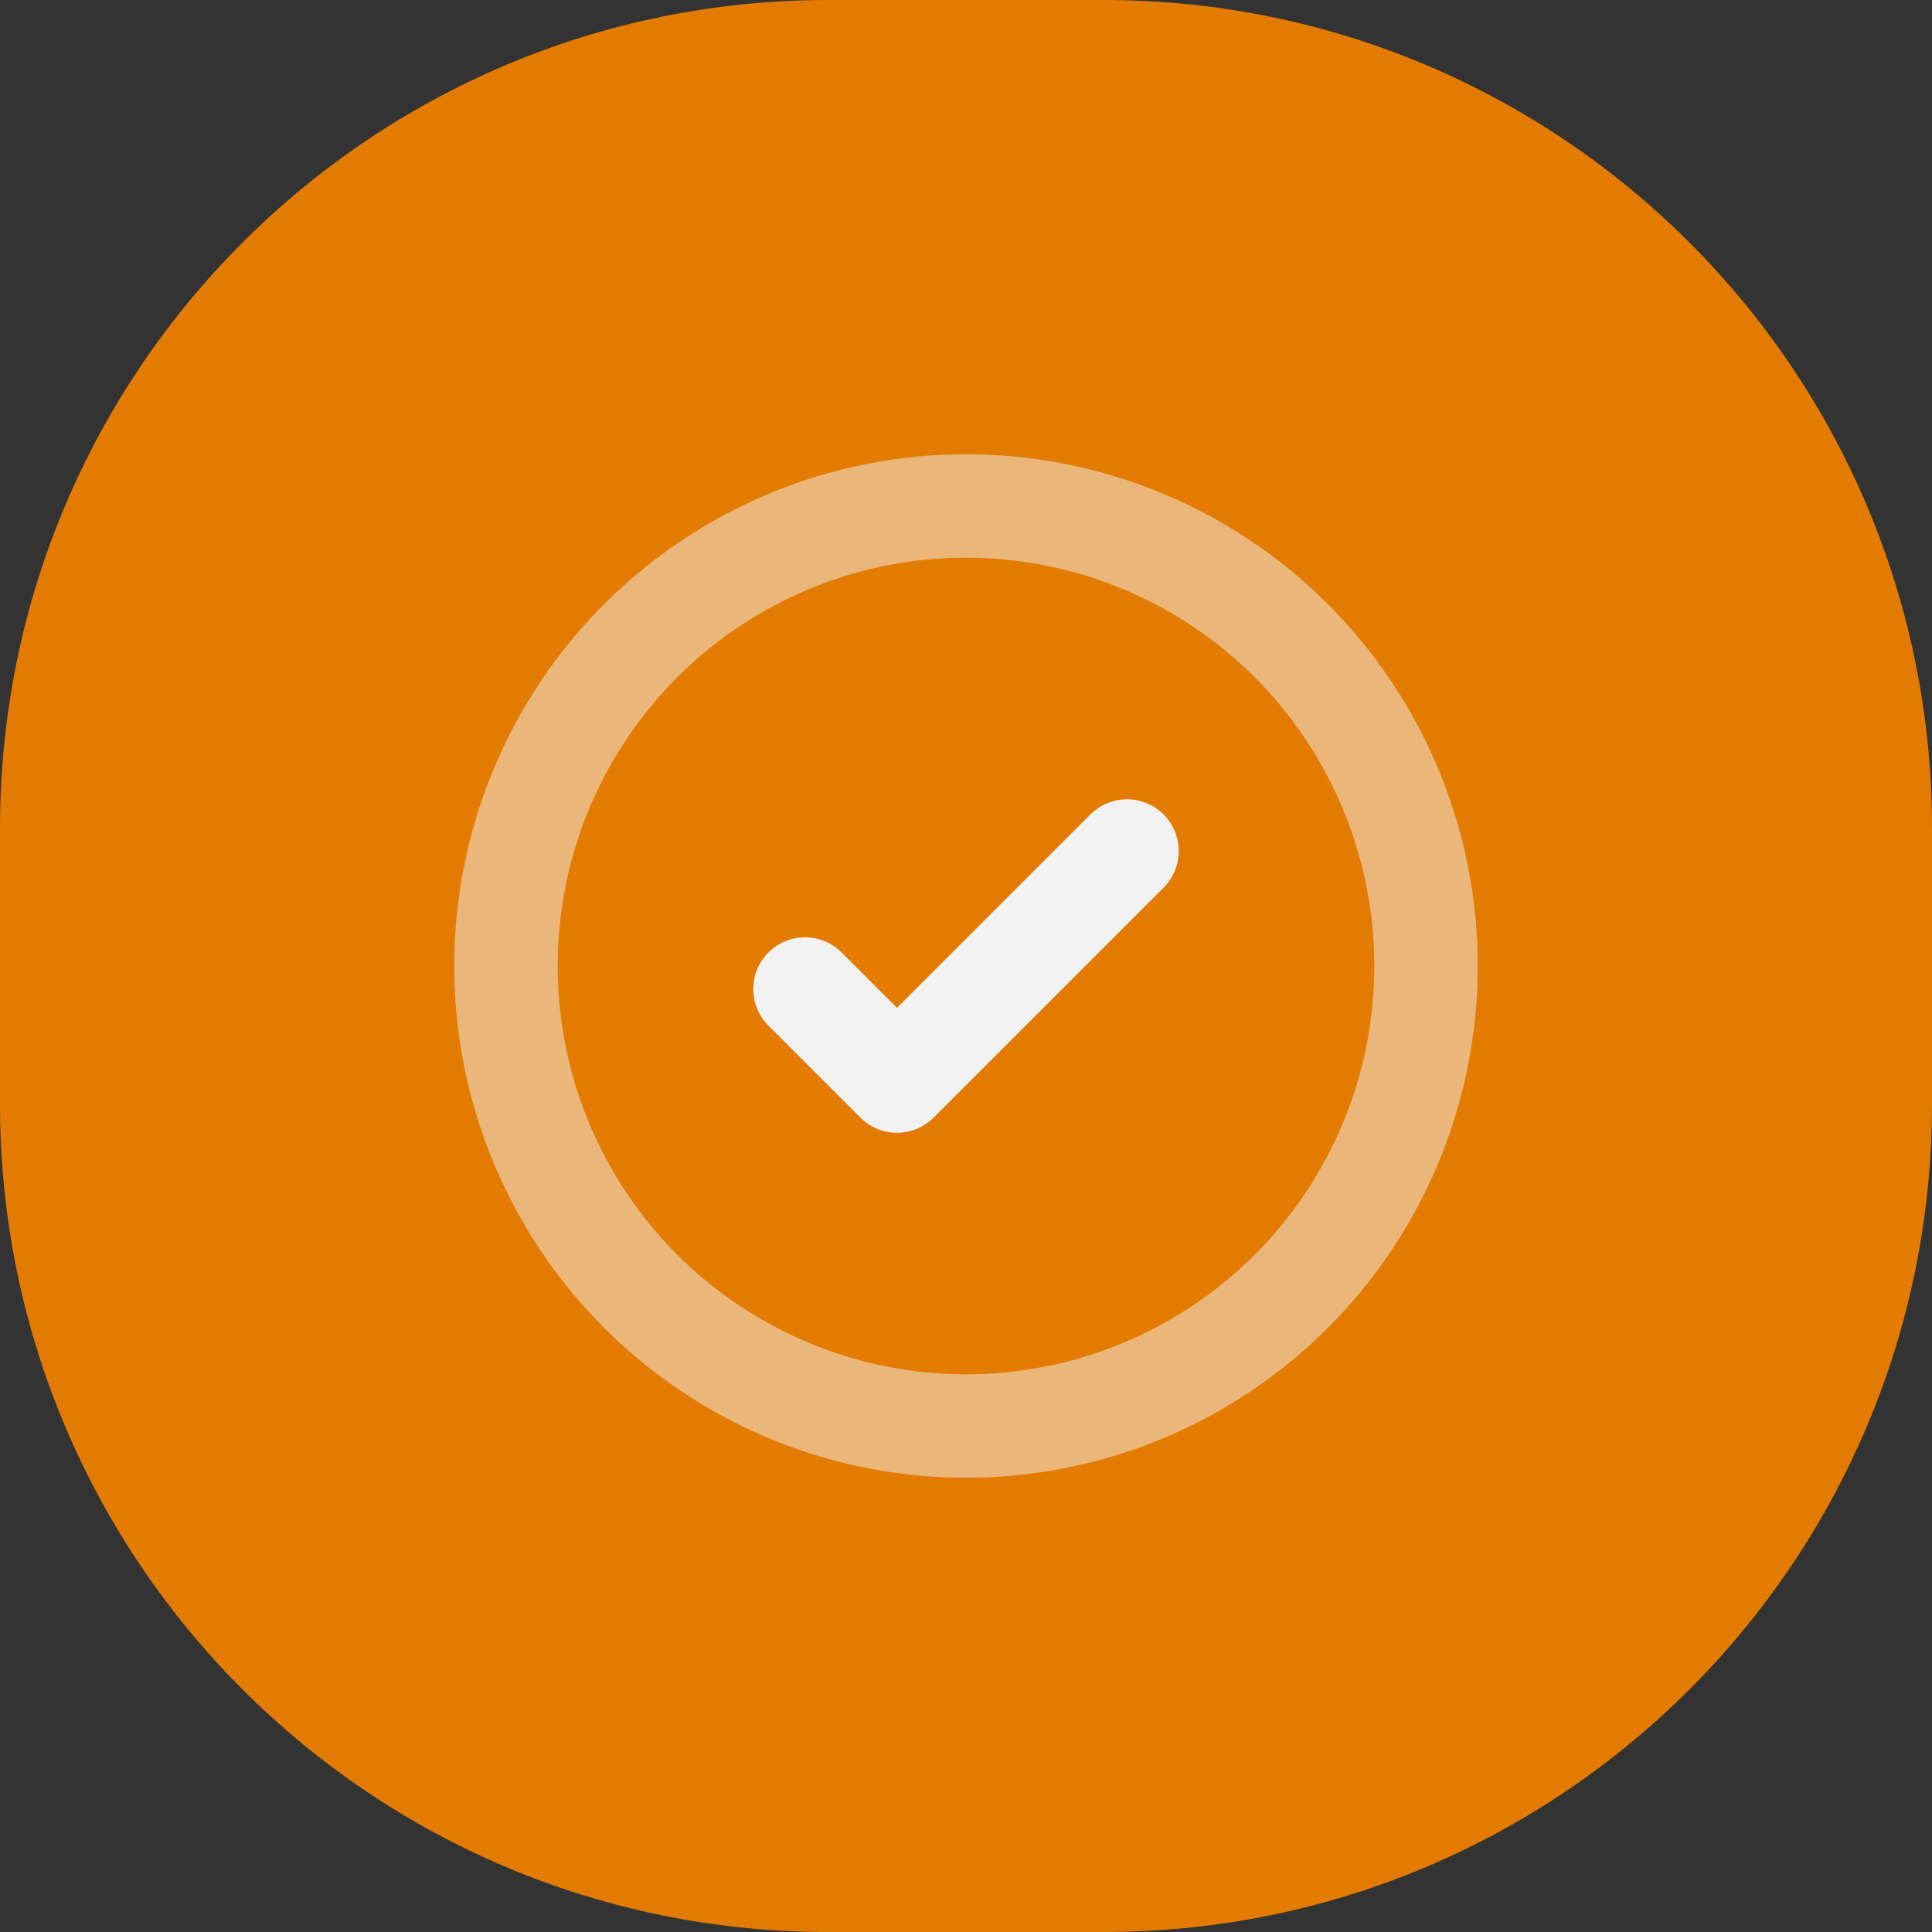 <svg width="28" height="28" viewBox="0 0 28 28" fill="none" xmlns="http://www.w3.org/2000/svg">
<rect x="0" y="0" width="28" height="28" fill="#333333" stroke="none"/>
<path d="M0 12C0 5.373 5.373 0 12 0H16C22.627 0 28 5.373 28 12V16C28 22.627 22.627 28 16 28H12C5.373 28 0 22.627 0 16V12Z" fill="#E27B00"/>
<g clip-path="url(#clip0_5019_18967)">
<circle opacity="0.5" cx="14" cy="14" r="6.667" stroke="#F2F2F3" stroke-width="1.5"/>
<path d="M11.667 14.334L13 15.667L16.333 12.334" stroke="#F2F2F3" stroke-width="1.5" stroke-linecap="round" stroke-linejoin="round"/>
</g>
<defs>
<clipPath id="clip0_5019_18967">
<rect width="16" height="16" fill="white" transform="translate(6 6)"/>
</clipPath>
</defs>
</svg>

